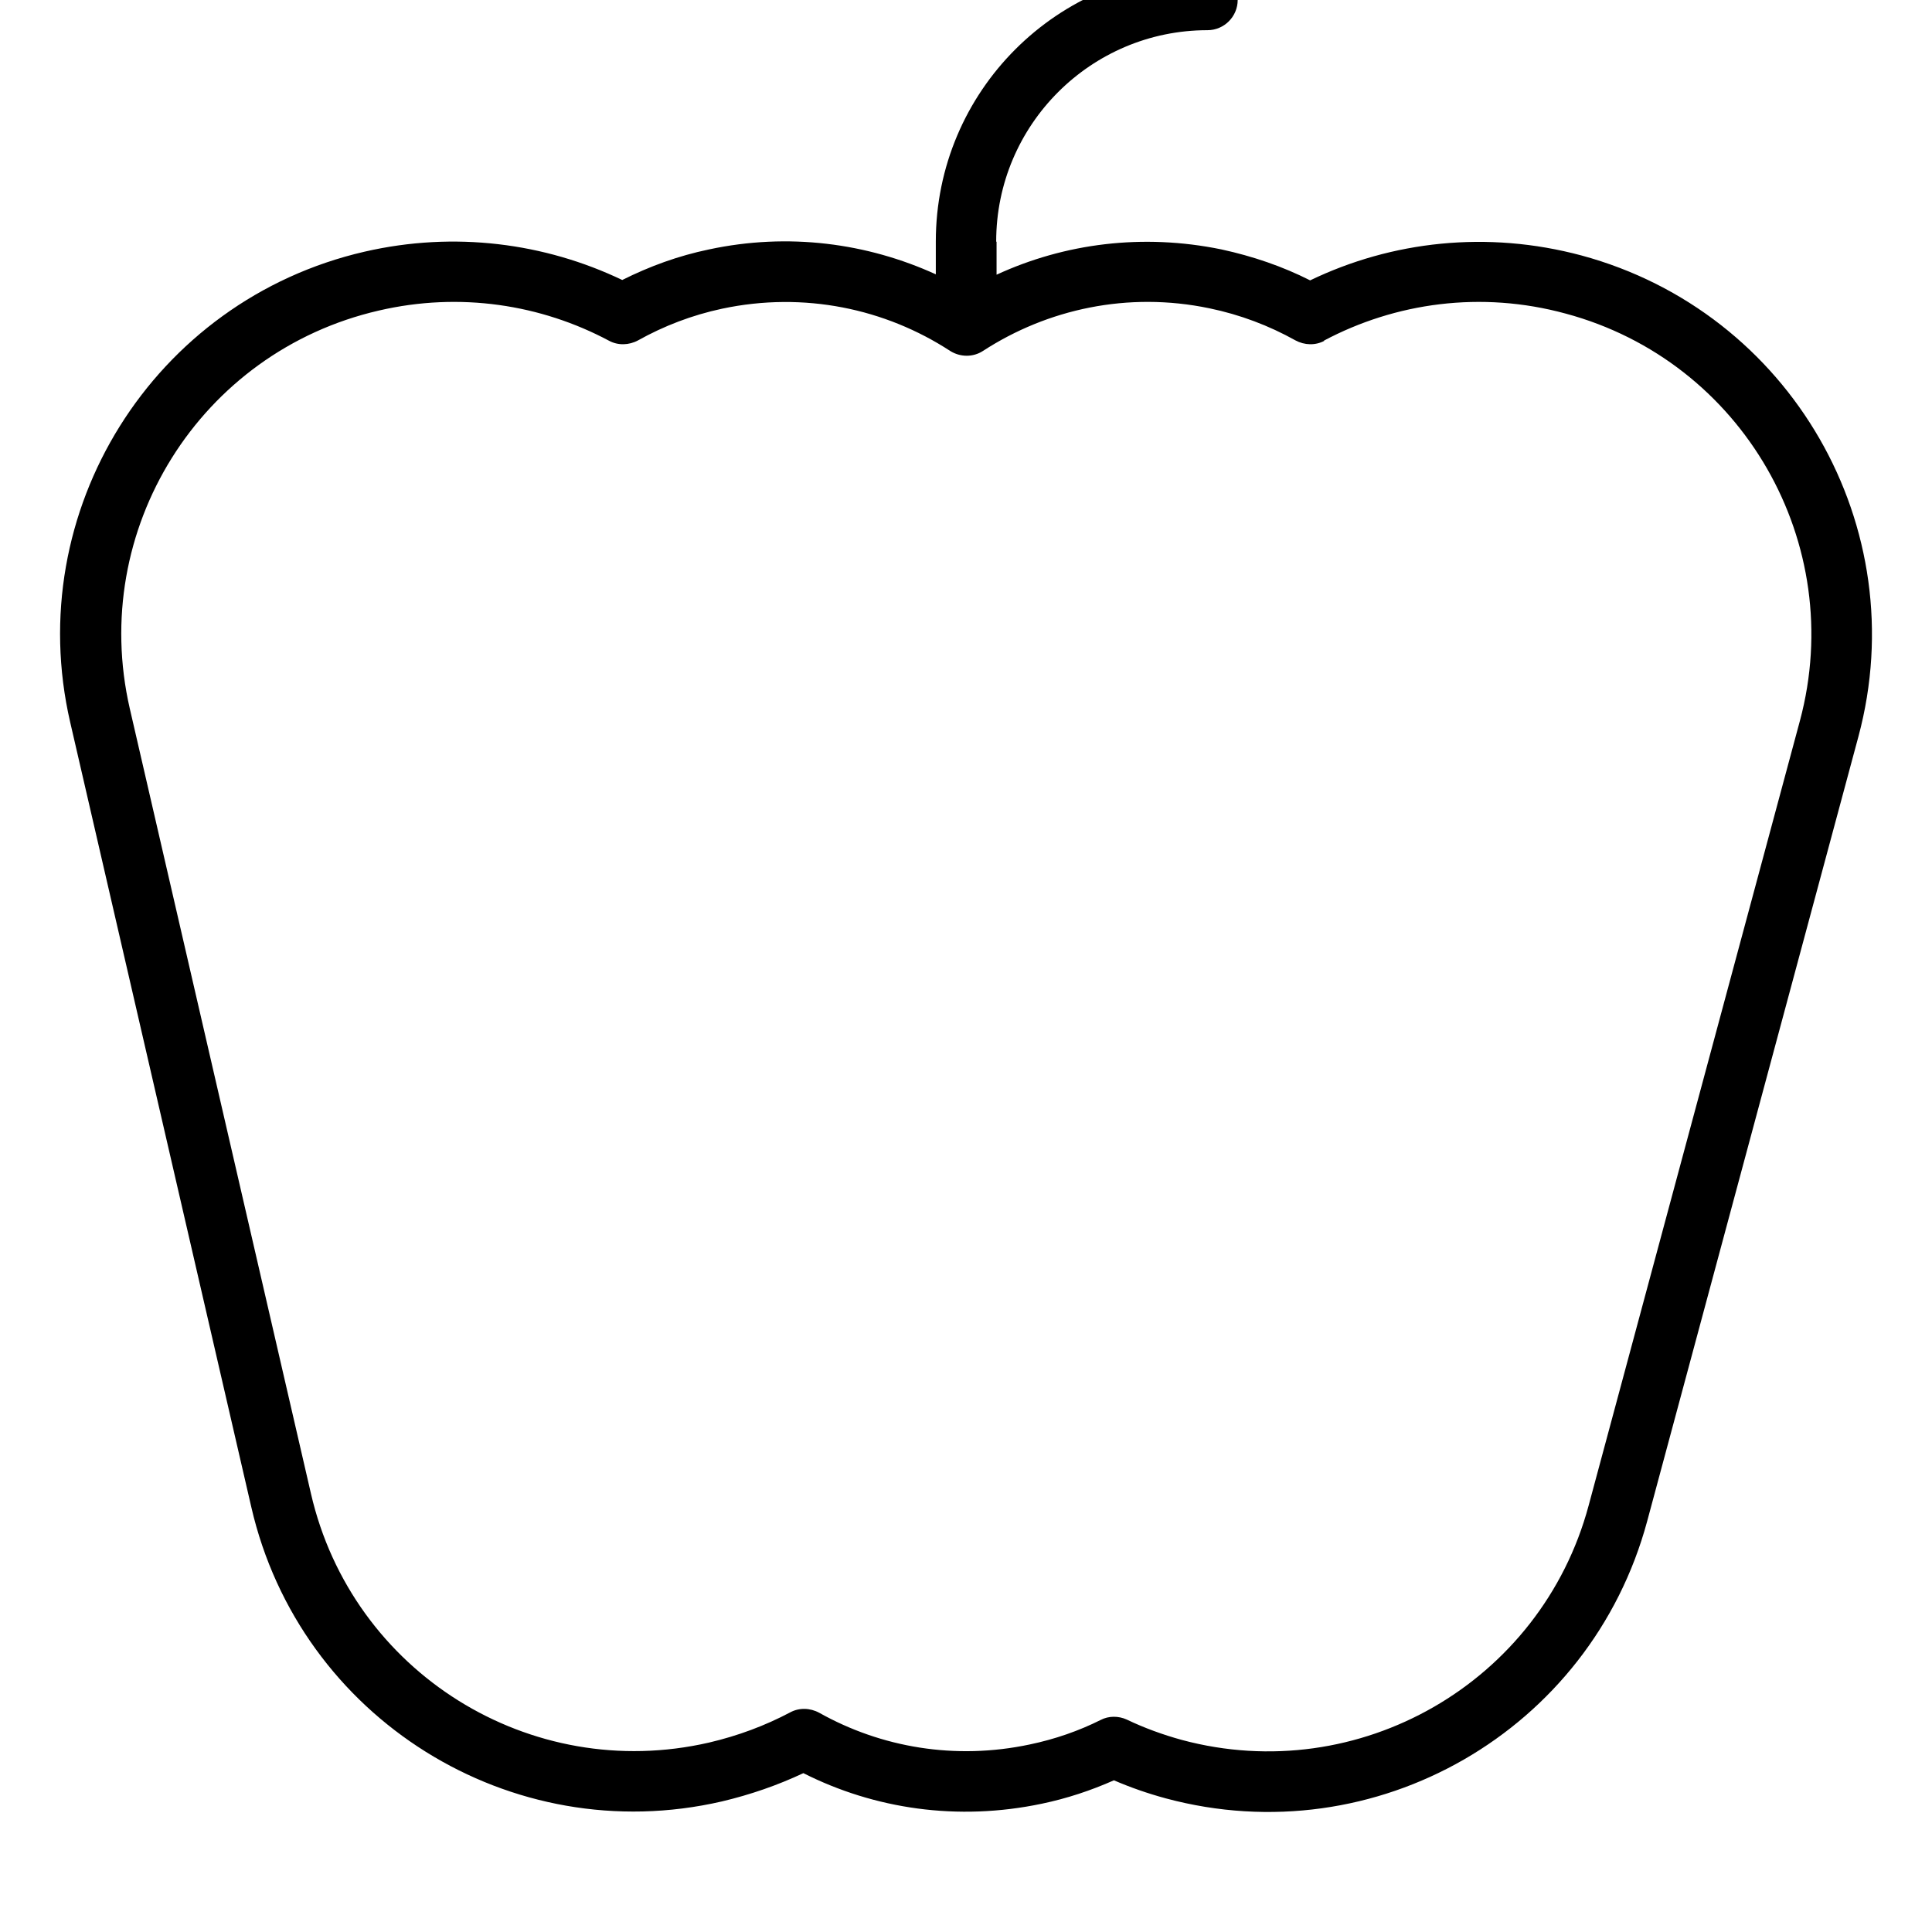 <svg fill="currentColor" xmlns="http://www.w3.org/2000/svg" viewBox="0 0 512 512"><!--! Font Awesome Pro 7.0.1 by @fontawesome - https://fontawesome.com License - https://fontawesome.com/license (Commercial License) Copyright 2025 Fonticons, Inc. --><path fill="currentColor" d="M264 64c0-30.9 25.1-56 56-56 4.4 0 8-3.6 8-8s-3.6-8-8-8c-39.8 0-72 32.2-72 72l0 8.7c-18.2-8.3-39.1-11.1-60.1-6.6-8.2 1.7-15.8 4.5-23 8.1-20.5-9.8-44.4-13-68.3-7.5-56 12.9-90.9 68.8-78 124.7l48 208c12.9 56 68.8 90.9 124.7 78 7.6-1.8 14.8-4.3 21.6-7.5 18.8 9.5 40.9 12.8 63.2 8.1 6.7-1.4 13-3.5 19.1-6.2 4.4 1.9 9 3.5 13.8 4.8 55.5 14.9 112.5-17.9 127.5-73.4l56-208c14.9-55.5-17.9-112.5-73.4-127.5-25-6.7-50.3-3.8-71.9 6.6-7.3-3.7-15.2-6.4-23.5-8.2-20.9-4.3-41.6-1.6-59.6 6.7l0-8.7zm86.8 26.3c19-10.1 41.7-13.3 64.1-7.2 46.9 12.6 74.7 60.9 62.1 107.9l-56 208c-12.6 46.9-60.9 74.7-107.8 62.1-5.1-1.4-10-3.2-14.6-5.4-2.2-1-4.8-1-6.9 .1-5.8 2.9-12.1 5.1-18.8 6.5-19.8 4.2-39.4 .8-55.8-8.4-2.4-1.3-5.3-1.4-7.7-.1-6.6 3.5-13.8 6.2-21.5 8-47.4 10.9-94.6-18.6-105.5-66l-48-208c-10.9-47.4 18.6-94.6 66-105.5 21.5-5 43-1.6 61 8 2.4 1.3 5.3 1.2 7.7-.1 6.8-3.8 14.3-6.7 22.3-8.4 21.7-4.6 43.2 0 60.4 11.2 2.7 1.7 6.1 1.7 8.7 0 17.1-11.1 38.4-15.8 60-11.3 8.2 1.7 15.8 4.6 22.8 8.5 2.4 1.3 5.3 1.4 7.7 .1z"/></svg>